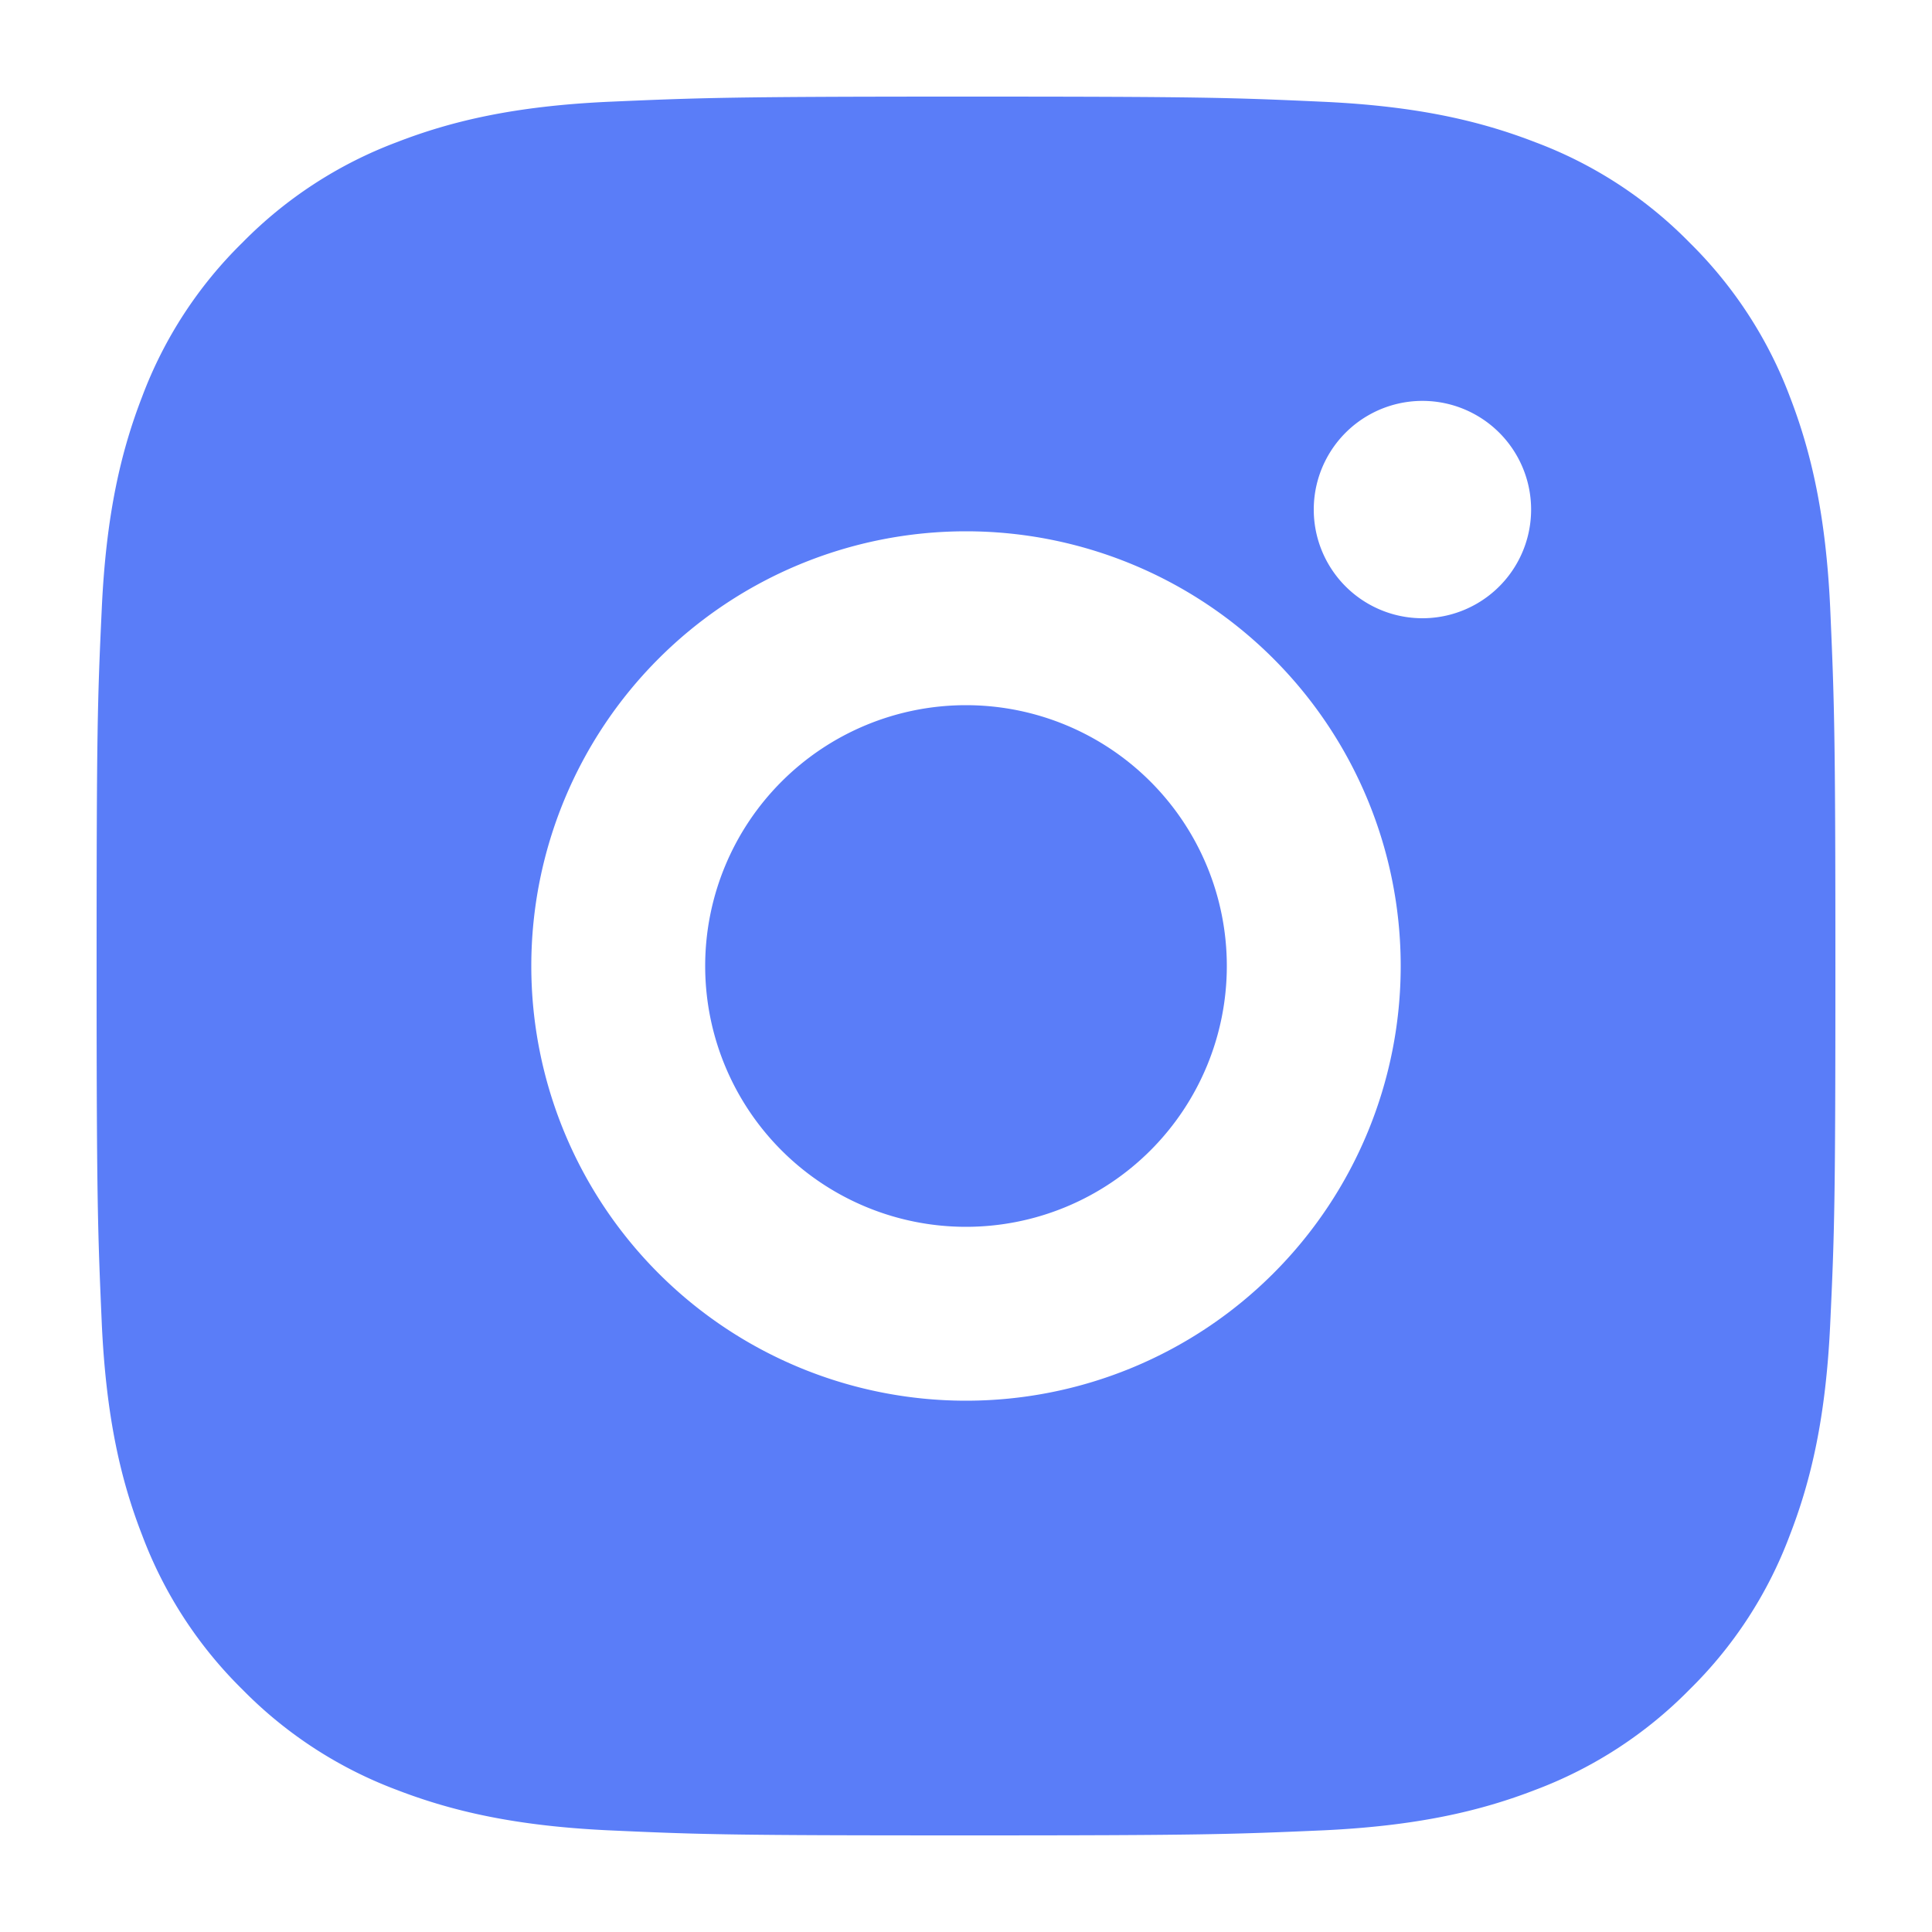 <svg width="20" height="20" viewBox="0 0 20 20" fill="none" xmlns="http://www.w3.org/2000/svg"><path d="M10 1c2.445 0 2.75.01 3.71.054.958.045 1.61.196 2.185.419a4.388 4.388 0 011.595 1.038c.457.45.812.994 1.038 1.594.222.574.373 1.227.418 2.186.042.96.054 1.264.054 3.71 0 2.445-.009 2.75-.054 3.71-.045.958-.196 1.61-.419 2.184a4.395 4.395 0 01-1.037 1.595c-.45.458-.994.812-1.595 1.038-.573.222-1.227.373-2.185.419-.96.042-1.265.053-3.71.053-2.445 0-2.75-.009-3.71-.053-.958-.046-1.61-.197-2.185-.419A4.402 4.402 0 012.51 17.49a4.414 4.414 0 01-1.037-1.594c-.224-.574-.374-1.227-.419-2.186C1.012 12.75 1 12.446 1 10c0-2.445.009-2.75.054-3.71.045-.959.195-1.61.418-2.185A4.392 4.392 0 012.51 2.511c.45-.458.994-.812 1.595-1.038.574-.223 1.226-.374 2.185-.419C7.25 1.012 7.555 1 10 1zm0 4.5a4.5 4.5 0 100 9 4.5 4.5 0 000-9zm5.85-.225a1.125 1.125 0 10-2.25 0 1.125 1.125 0 002.25 0zM10 7.3a2.7 2.7 0 110 5.4 2.7 2.7 0 010-5.4z" fill="#5A7DF8"/></svg>